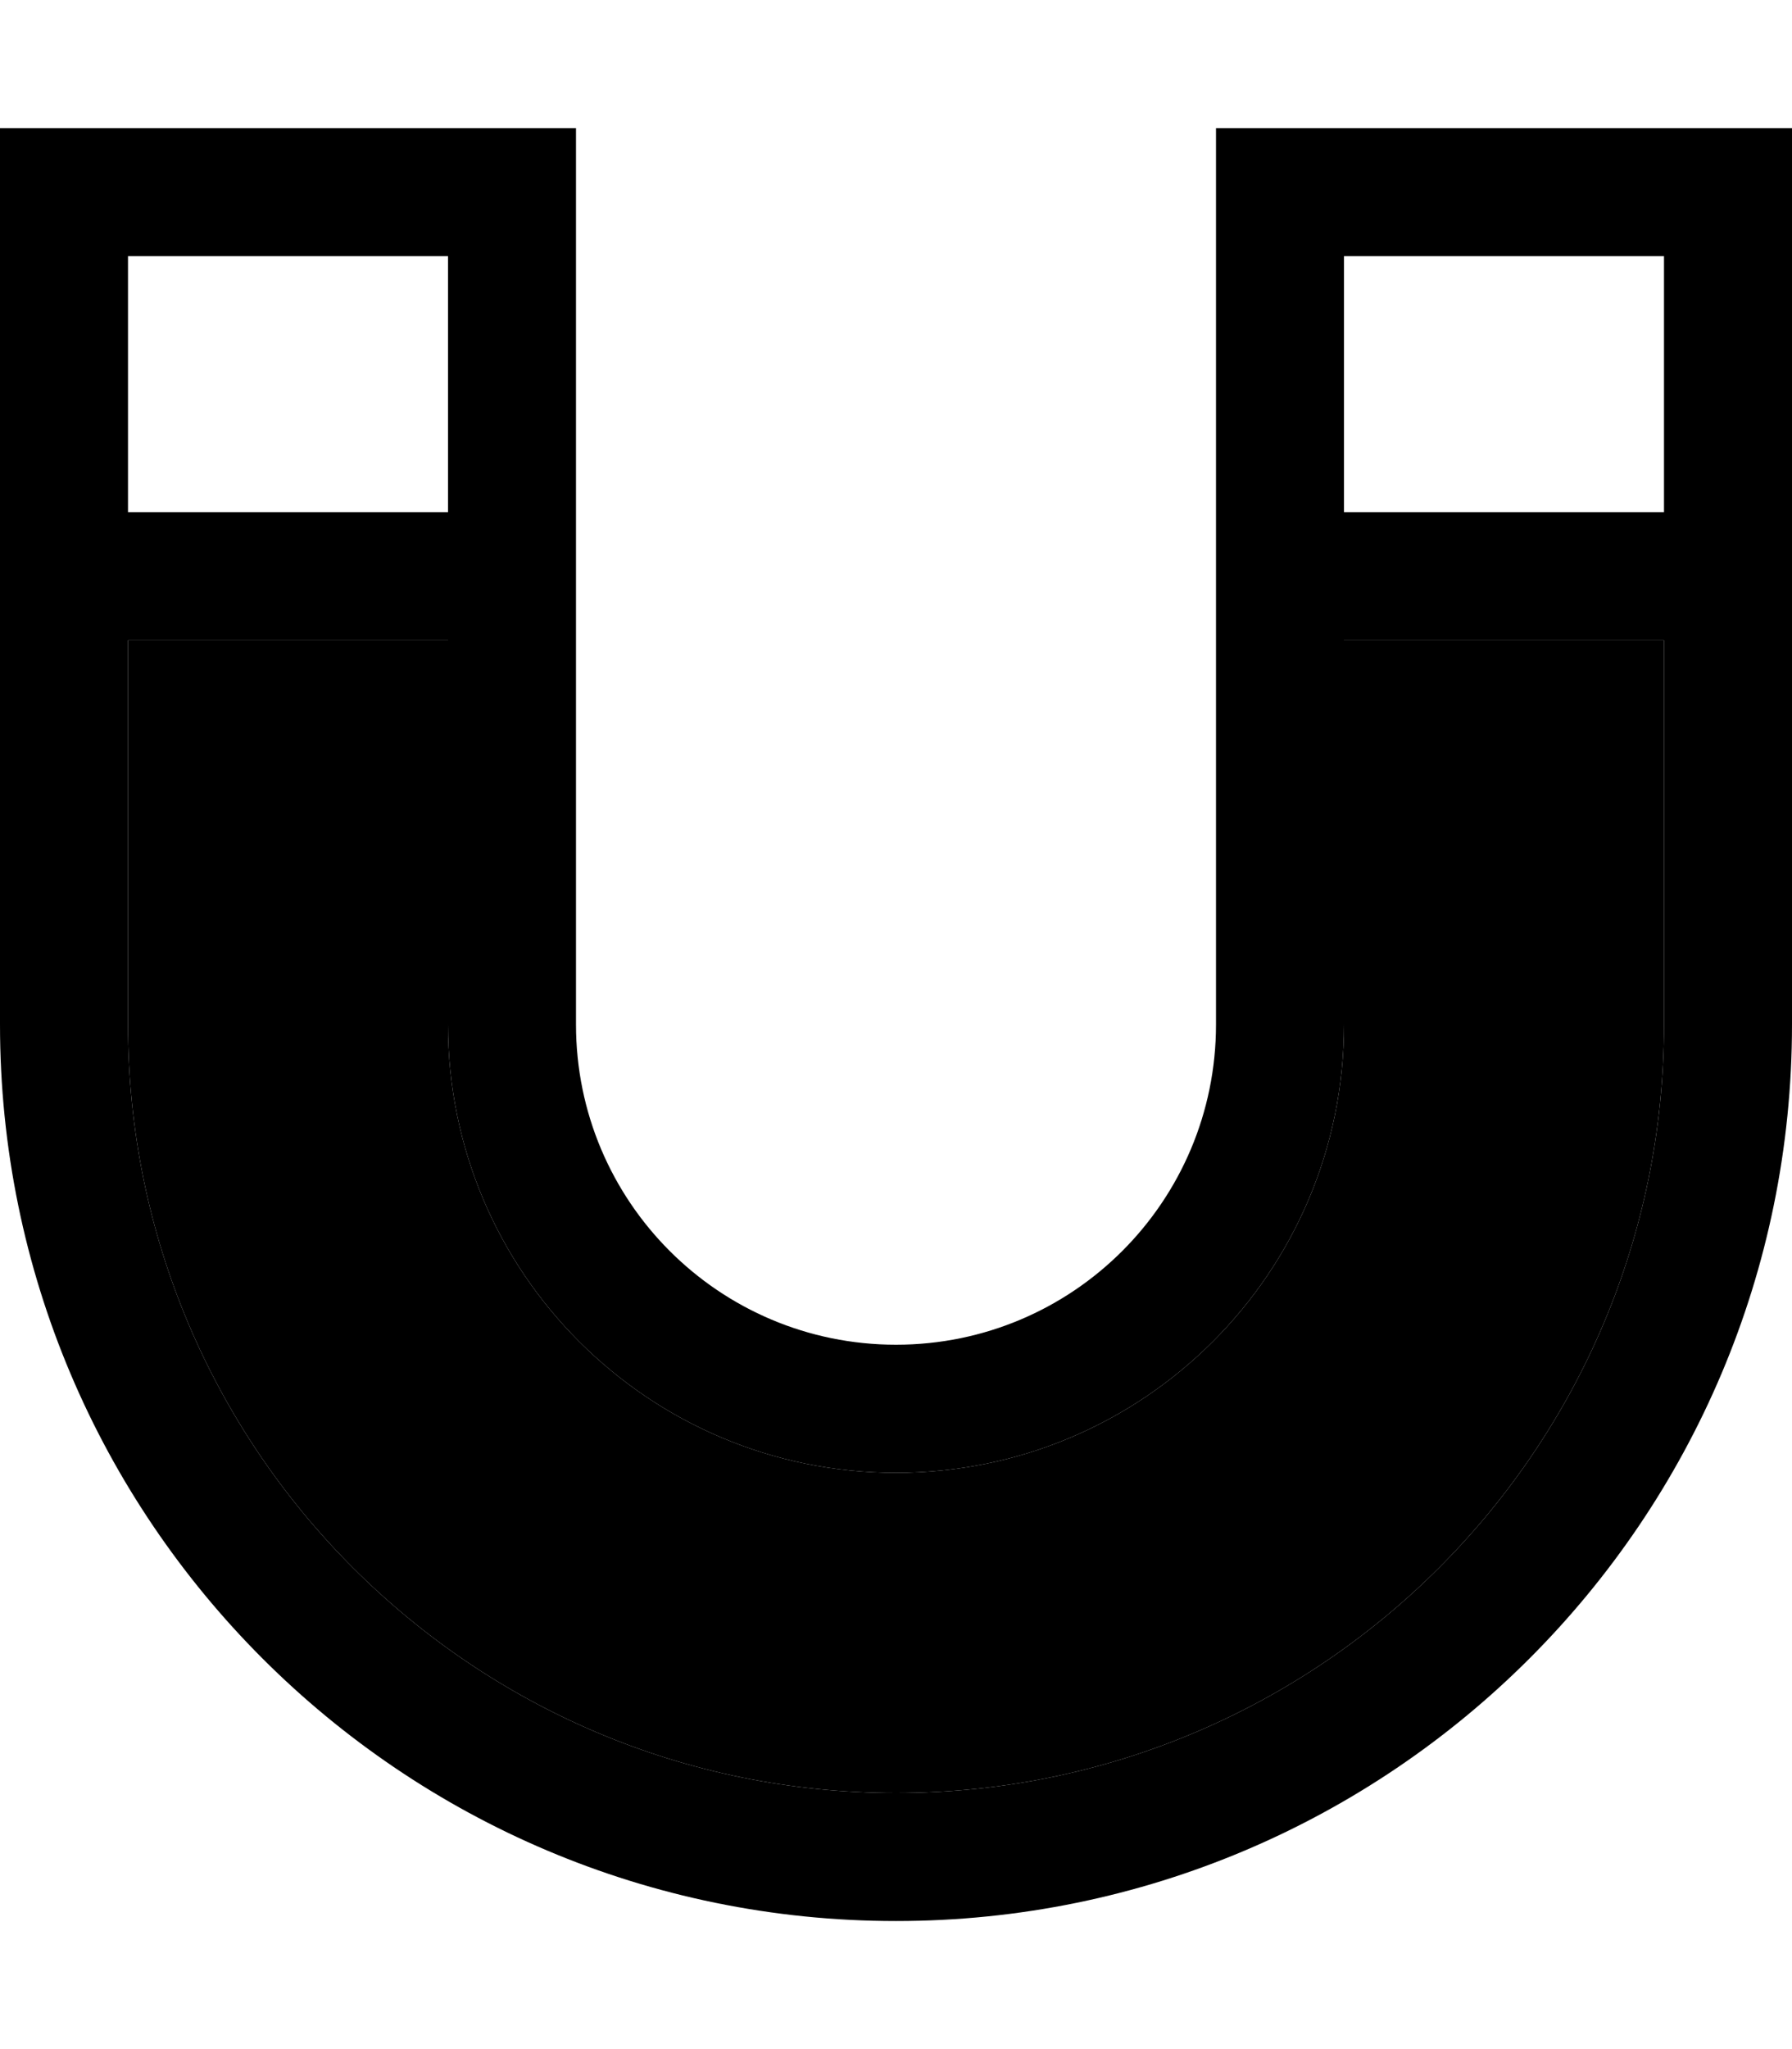 <svg xmlns="http://www.w3.org/2000/svg" viewBox="0 0 448 512"><path class="pr-icon-duotone-secondary" d="M32 160l0 96c0 106 86 192 192 192s192-86 192-192l0-96-80 0 0 96c0 61.9-50.1 112-112 112s-112-50.1-112-112l0-96-80 0z"/><path class="pr-icon-duotone-primary" d="M0 32l16 0 112 0 16 0 0 16 0 208c0 44.2 35.8 80 80 80s80-35.8 80-80l0-208 0-16 16 0 112 0 16 0 0 16 0 208c0 123.7-100.3 224-224 224S0 379.7 0 256L0 48 0 32zM32 64l0 64 80 0 0-64L32 64zm0 192c0 106 86 192 192 192s192-86 192-192l0-96-80 0 0 96c0 61.9-50.1 112-112 112s-112-50.1-112-112l0-96-80 0 0 96zM416 128l0-64-80 0 0 64 80 0z"/></svg>